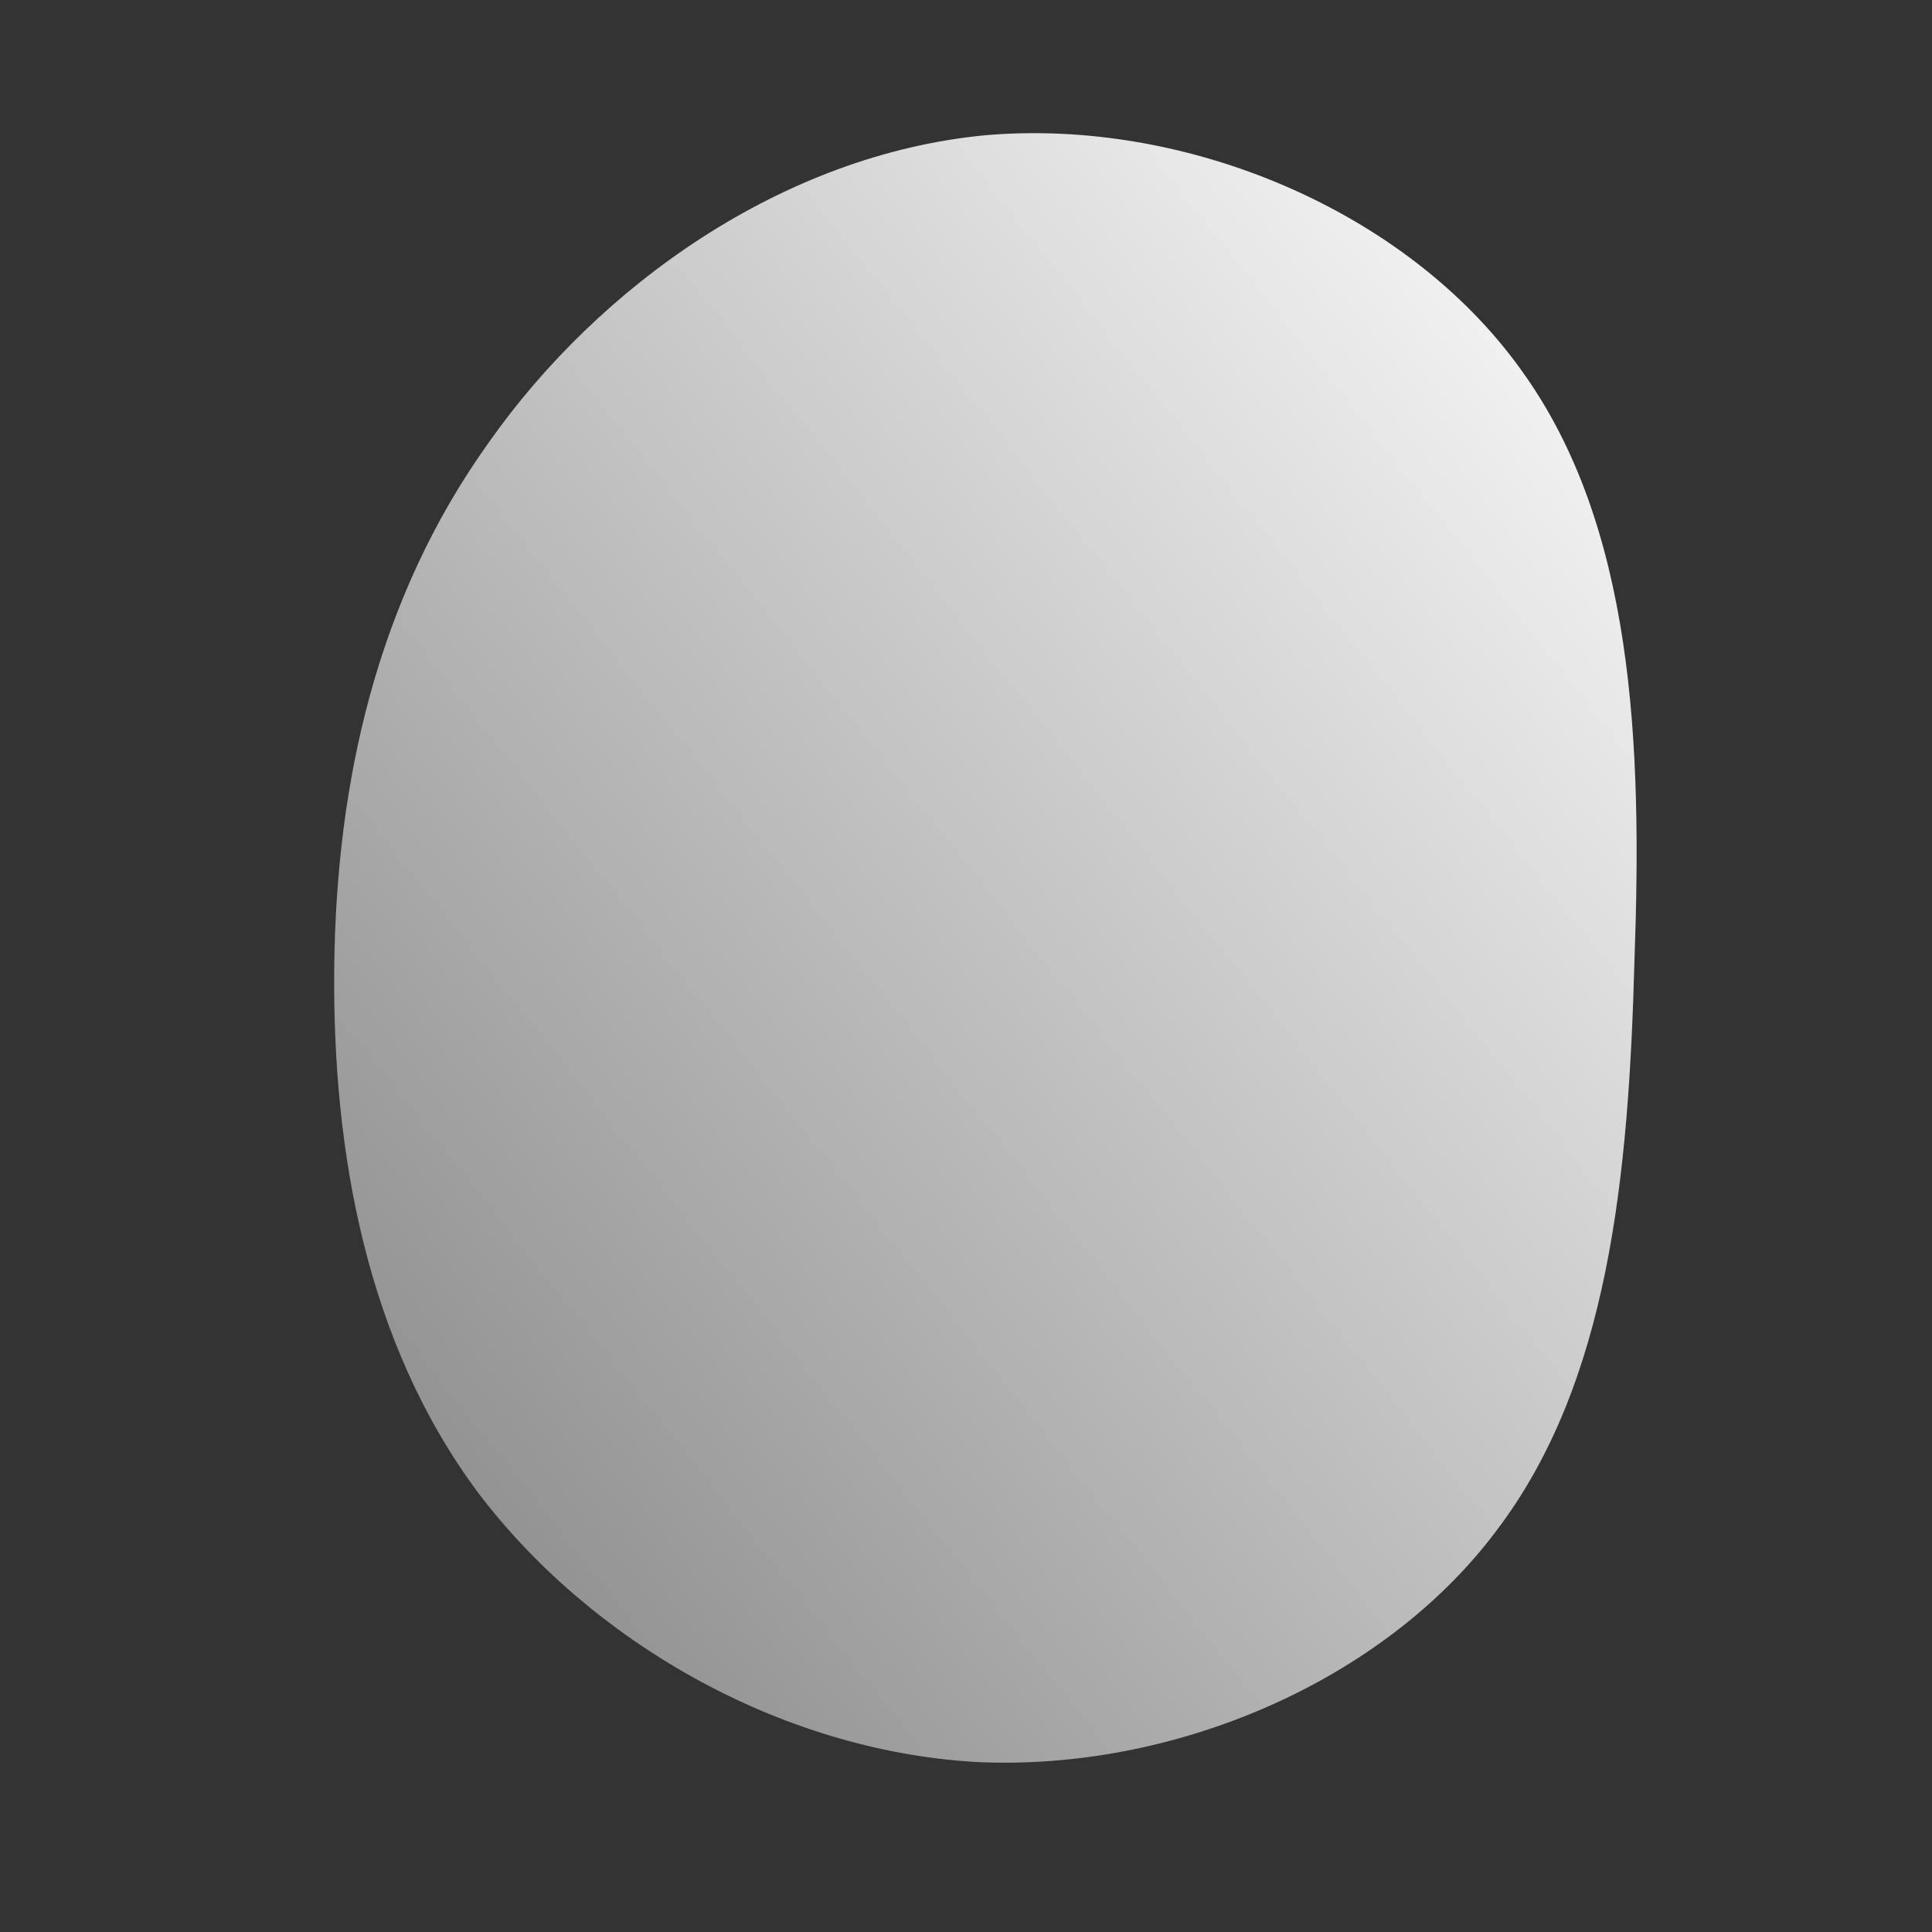 <!--?xml version="1.0" standalone="no"?-->
              <svg id="sw-js-blob-svg" viewBox="0 0 100 100" xmlns="http://www.w3.org/2000/svg" version="1.1">
                    <rect x="0" y="0" width="100" height="100" fill="#333333" stroke="none"/>
                    <defs> 
                        <linearGradient id="sw-gradient" x1="0" x2="1" y1="1" y2="0">
                            <stop id="stop1" stop-color="rgba(130.147, 130.147, 130.147, 1)" offset="0%"></stop>
                            <stop id="stop2" stop-color="rgba(255, 255, 255, 1)" offset="100%"></stop>
                        </linearGradient>
                    </defs>
                <path fill="url(#sw-gradient)" d="M28.7,-30.9C34.6,-22.8,35,-11.4,34.6,-0.3C34.3,10.8,33.3,21.6,27.4,29.3C21.6,37,10.8,41.7,0.5,41.2C-9.7,40.6,-19.5,34.9,-25.3,27.2C-31,19.5,-32.8,9.7,-32.7,0.1C-32.6,-9.5,-30.5,-19,-24.7,-27.1C-19,-35.2,-9.5,-42,1,-43C11.4,-43.9,22.8,-39.1,28.7,-30.9Z" width="100%" height="100%" transform="translate(50 50)" stroke-width="0" style="transition: all 0.3s ease 0s;" stroke="url(#sw-gradient)"></path>
              </svg>